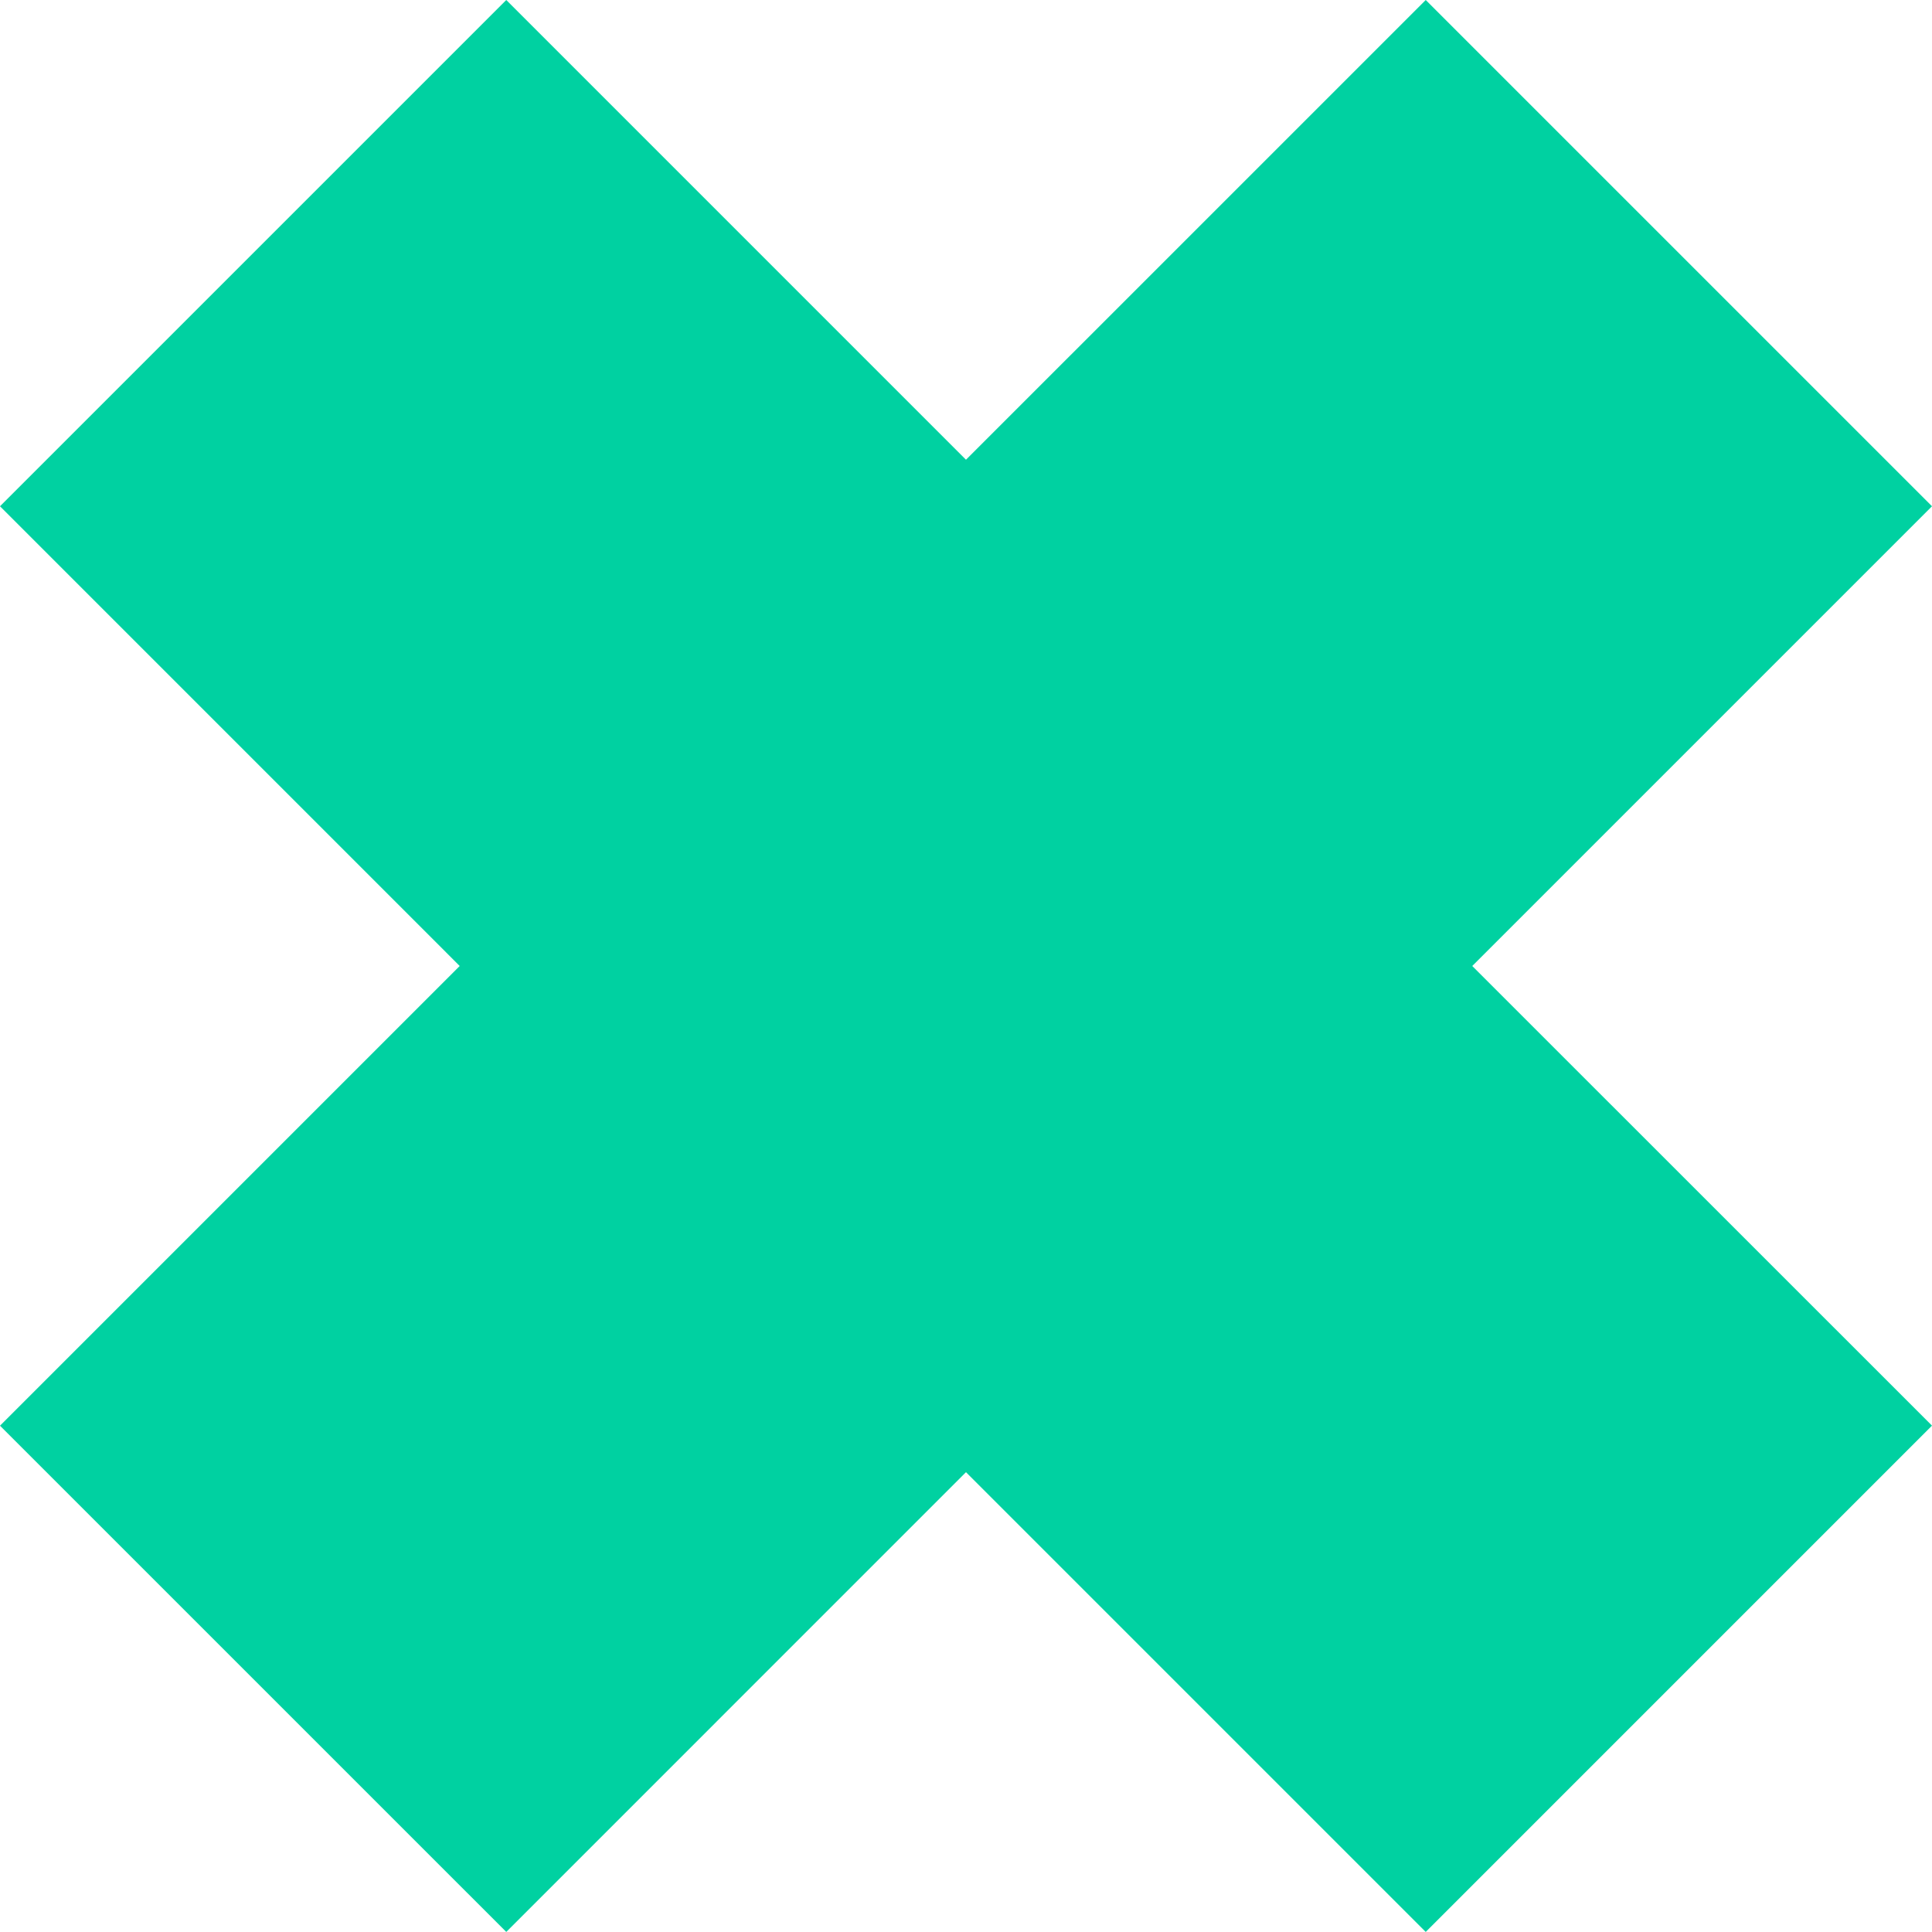<svg xmlns="http://www.w3.org/2000/svg" width="112.824" height="112.825" viewBox="0 0 112.824 112.825">
  <path id="banner-principal-decorativo-1_1" d="M56.411,47.627,29.565,20.78,0,50.344,26.846,77.192,0,104.038,29.565,133.6l26.846-26.848L83.259,133.6l29.565-29.566L85.976,77.192l26.848-26.848L83.259,20.78Z" transform="translate(0 -20.78)" fill="#00d1a1"/>
</svg>
